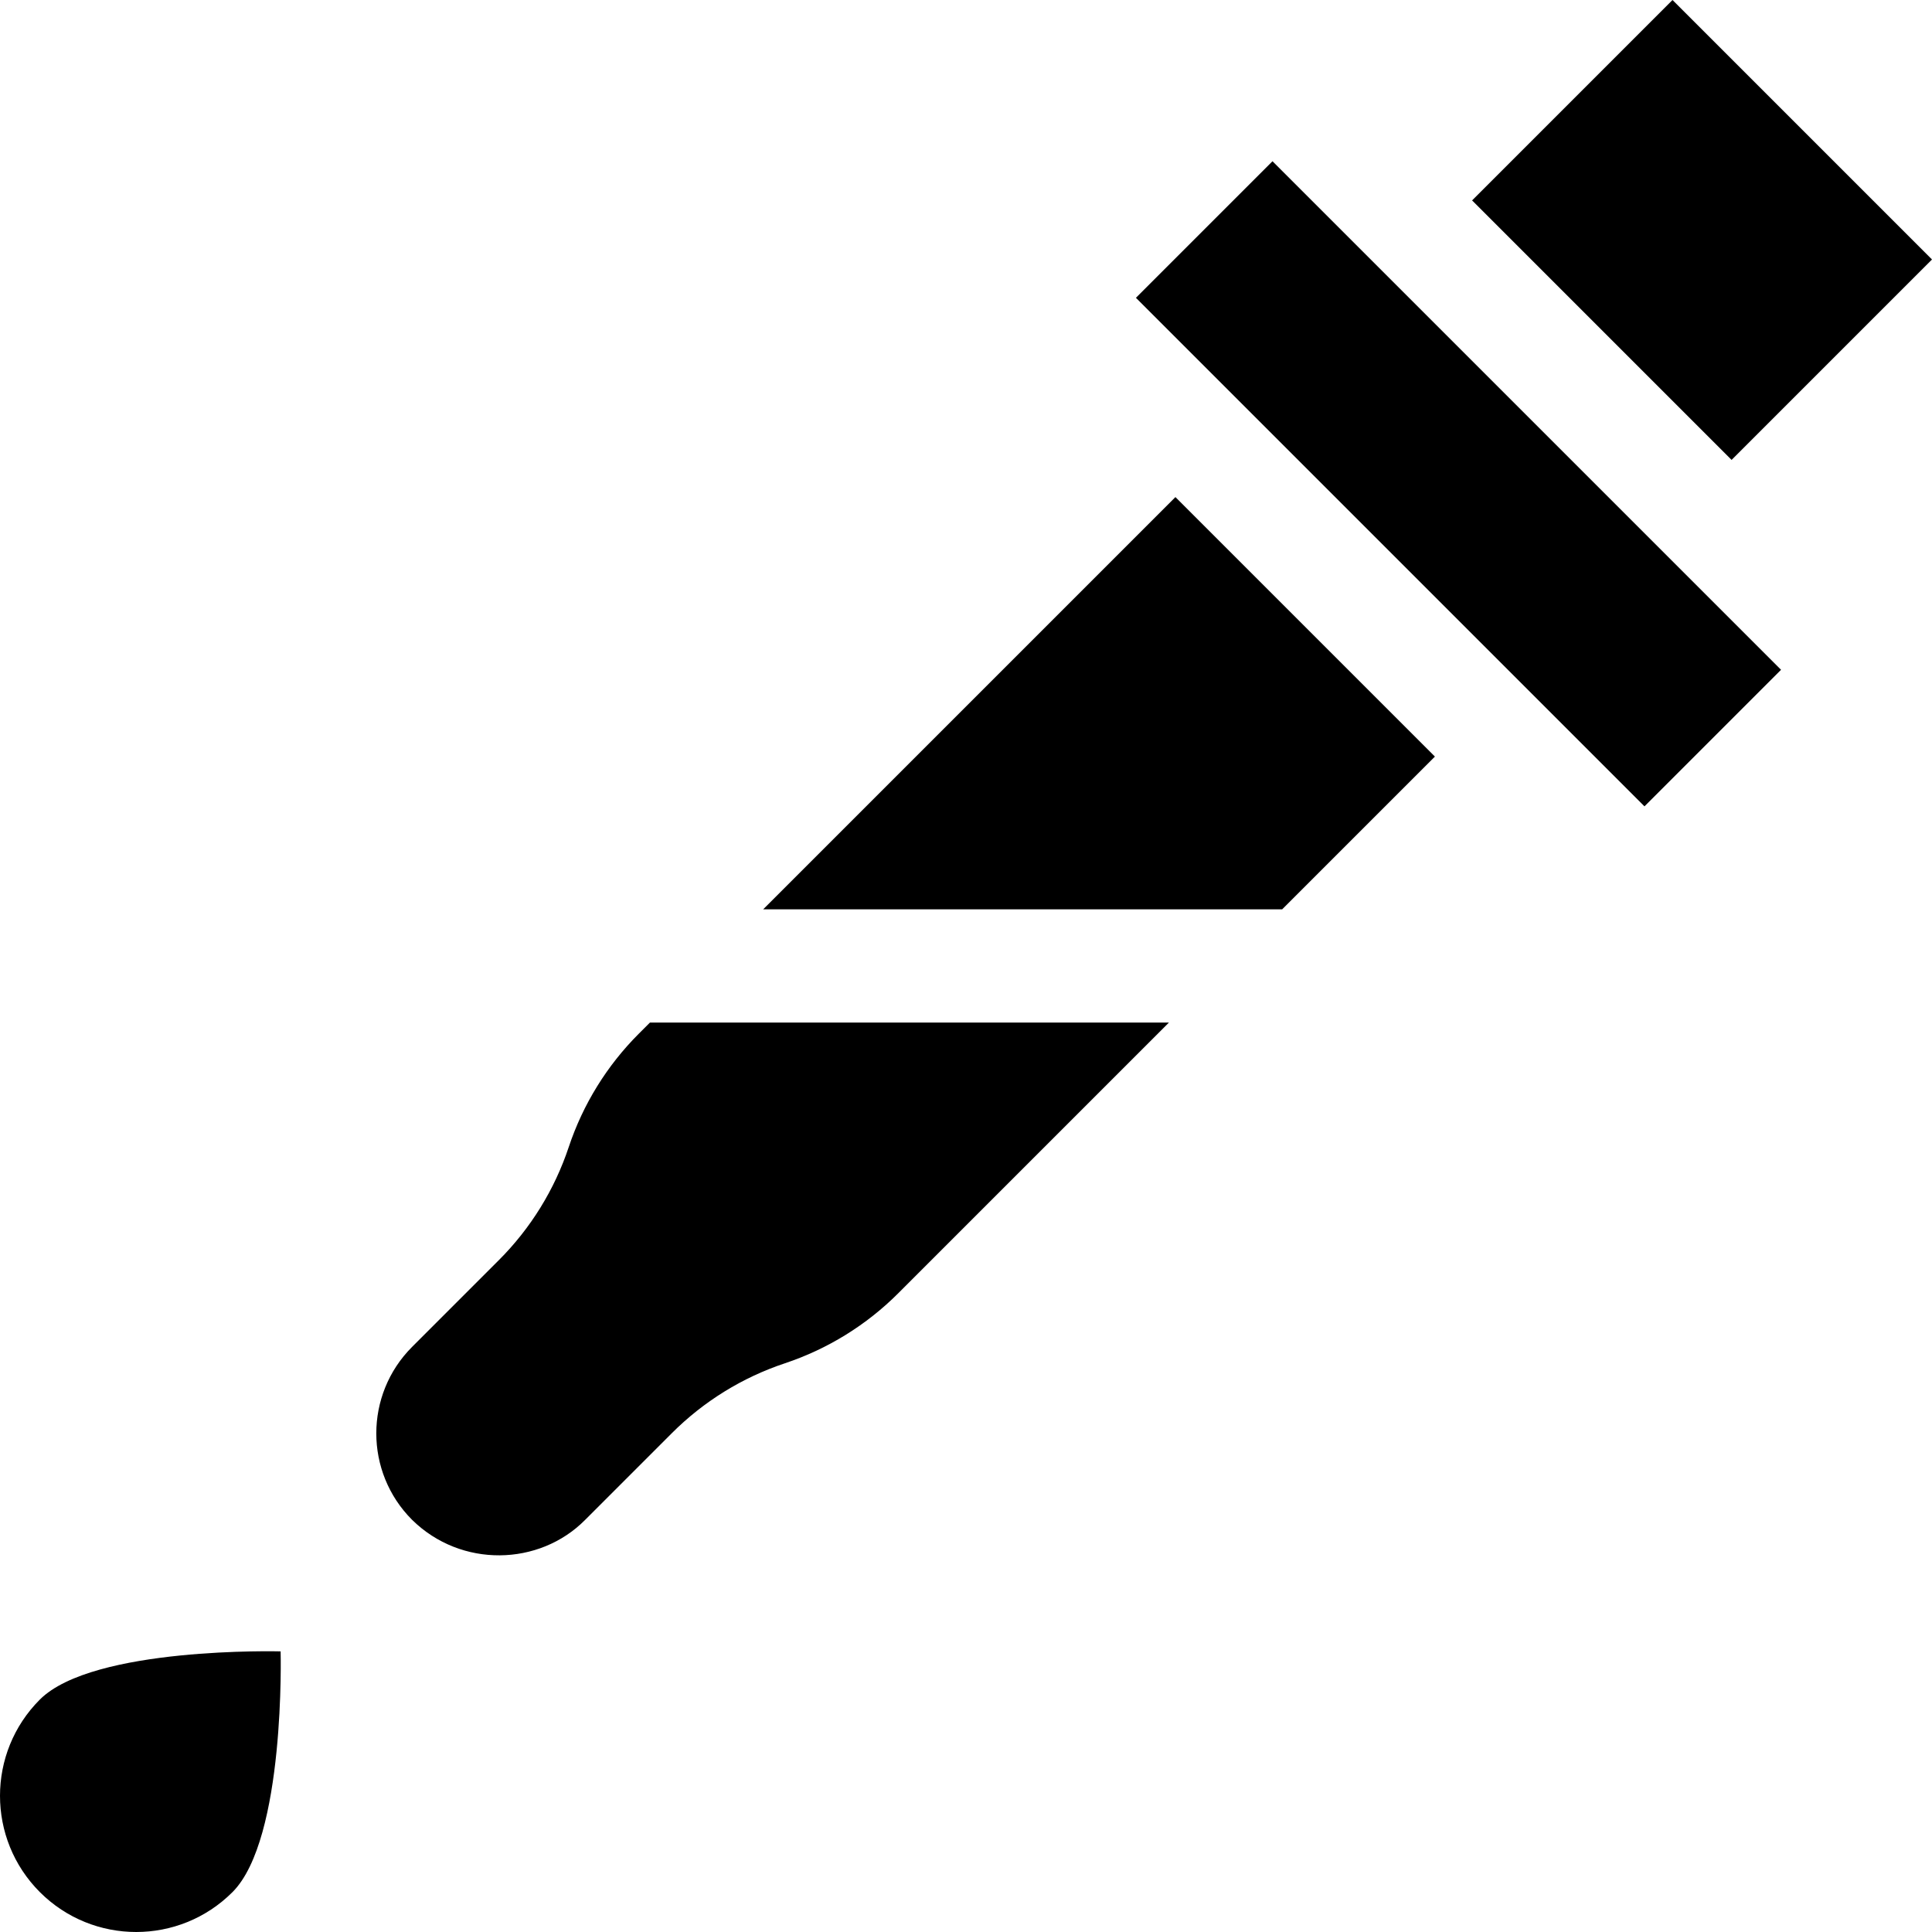 <svg id="Capa_1" enable-background="new 0 0 511.997 511.997" height="512" viewBox="0 0 511.997 511.997" width="512" xmlns="http://www.w3.org/2000/svg"><g><path d="m10.568 450.39c-14.09 14.09-14.09 36.94 0 51.04 14.1 14.09 36.95 14.09 51.04 0 14.1-14.1 12.76-63.8 12.76-63.8s-49.701-1.34-63.8 12.76z"/><path d="m169.278 273.95c-8.43 8.43-14.78 18.7-18.55 30.01-3.76 11.3-10.11 21.58-18.54 30l-22.97 22.97c-12.66 12.66-12.66 33.19 0 45.85 12.992 12.775 33.691 12.277 45.85 0l22.97-22.97c8.42-8.43 18.7-14.78 30-18.54 11.31-3.77 21.58-10.12 30.01-18.55l71.736-71.736h-137.54z"/><path d="m202.243 240.984h137.54l40.482-40.481-68.77-68.77z"/><path d="m511.997 68.77-34.379-34.38-34.391-34.39-53.112 53.112 68.77 68.77z"/><path d="m360.973 32.874h51.187v190.618h-51.187z" transform="matrix(.707 -.707 .707 .707 22.583 310.888)"/></g></svg>